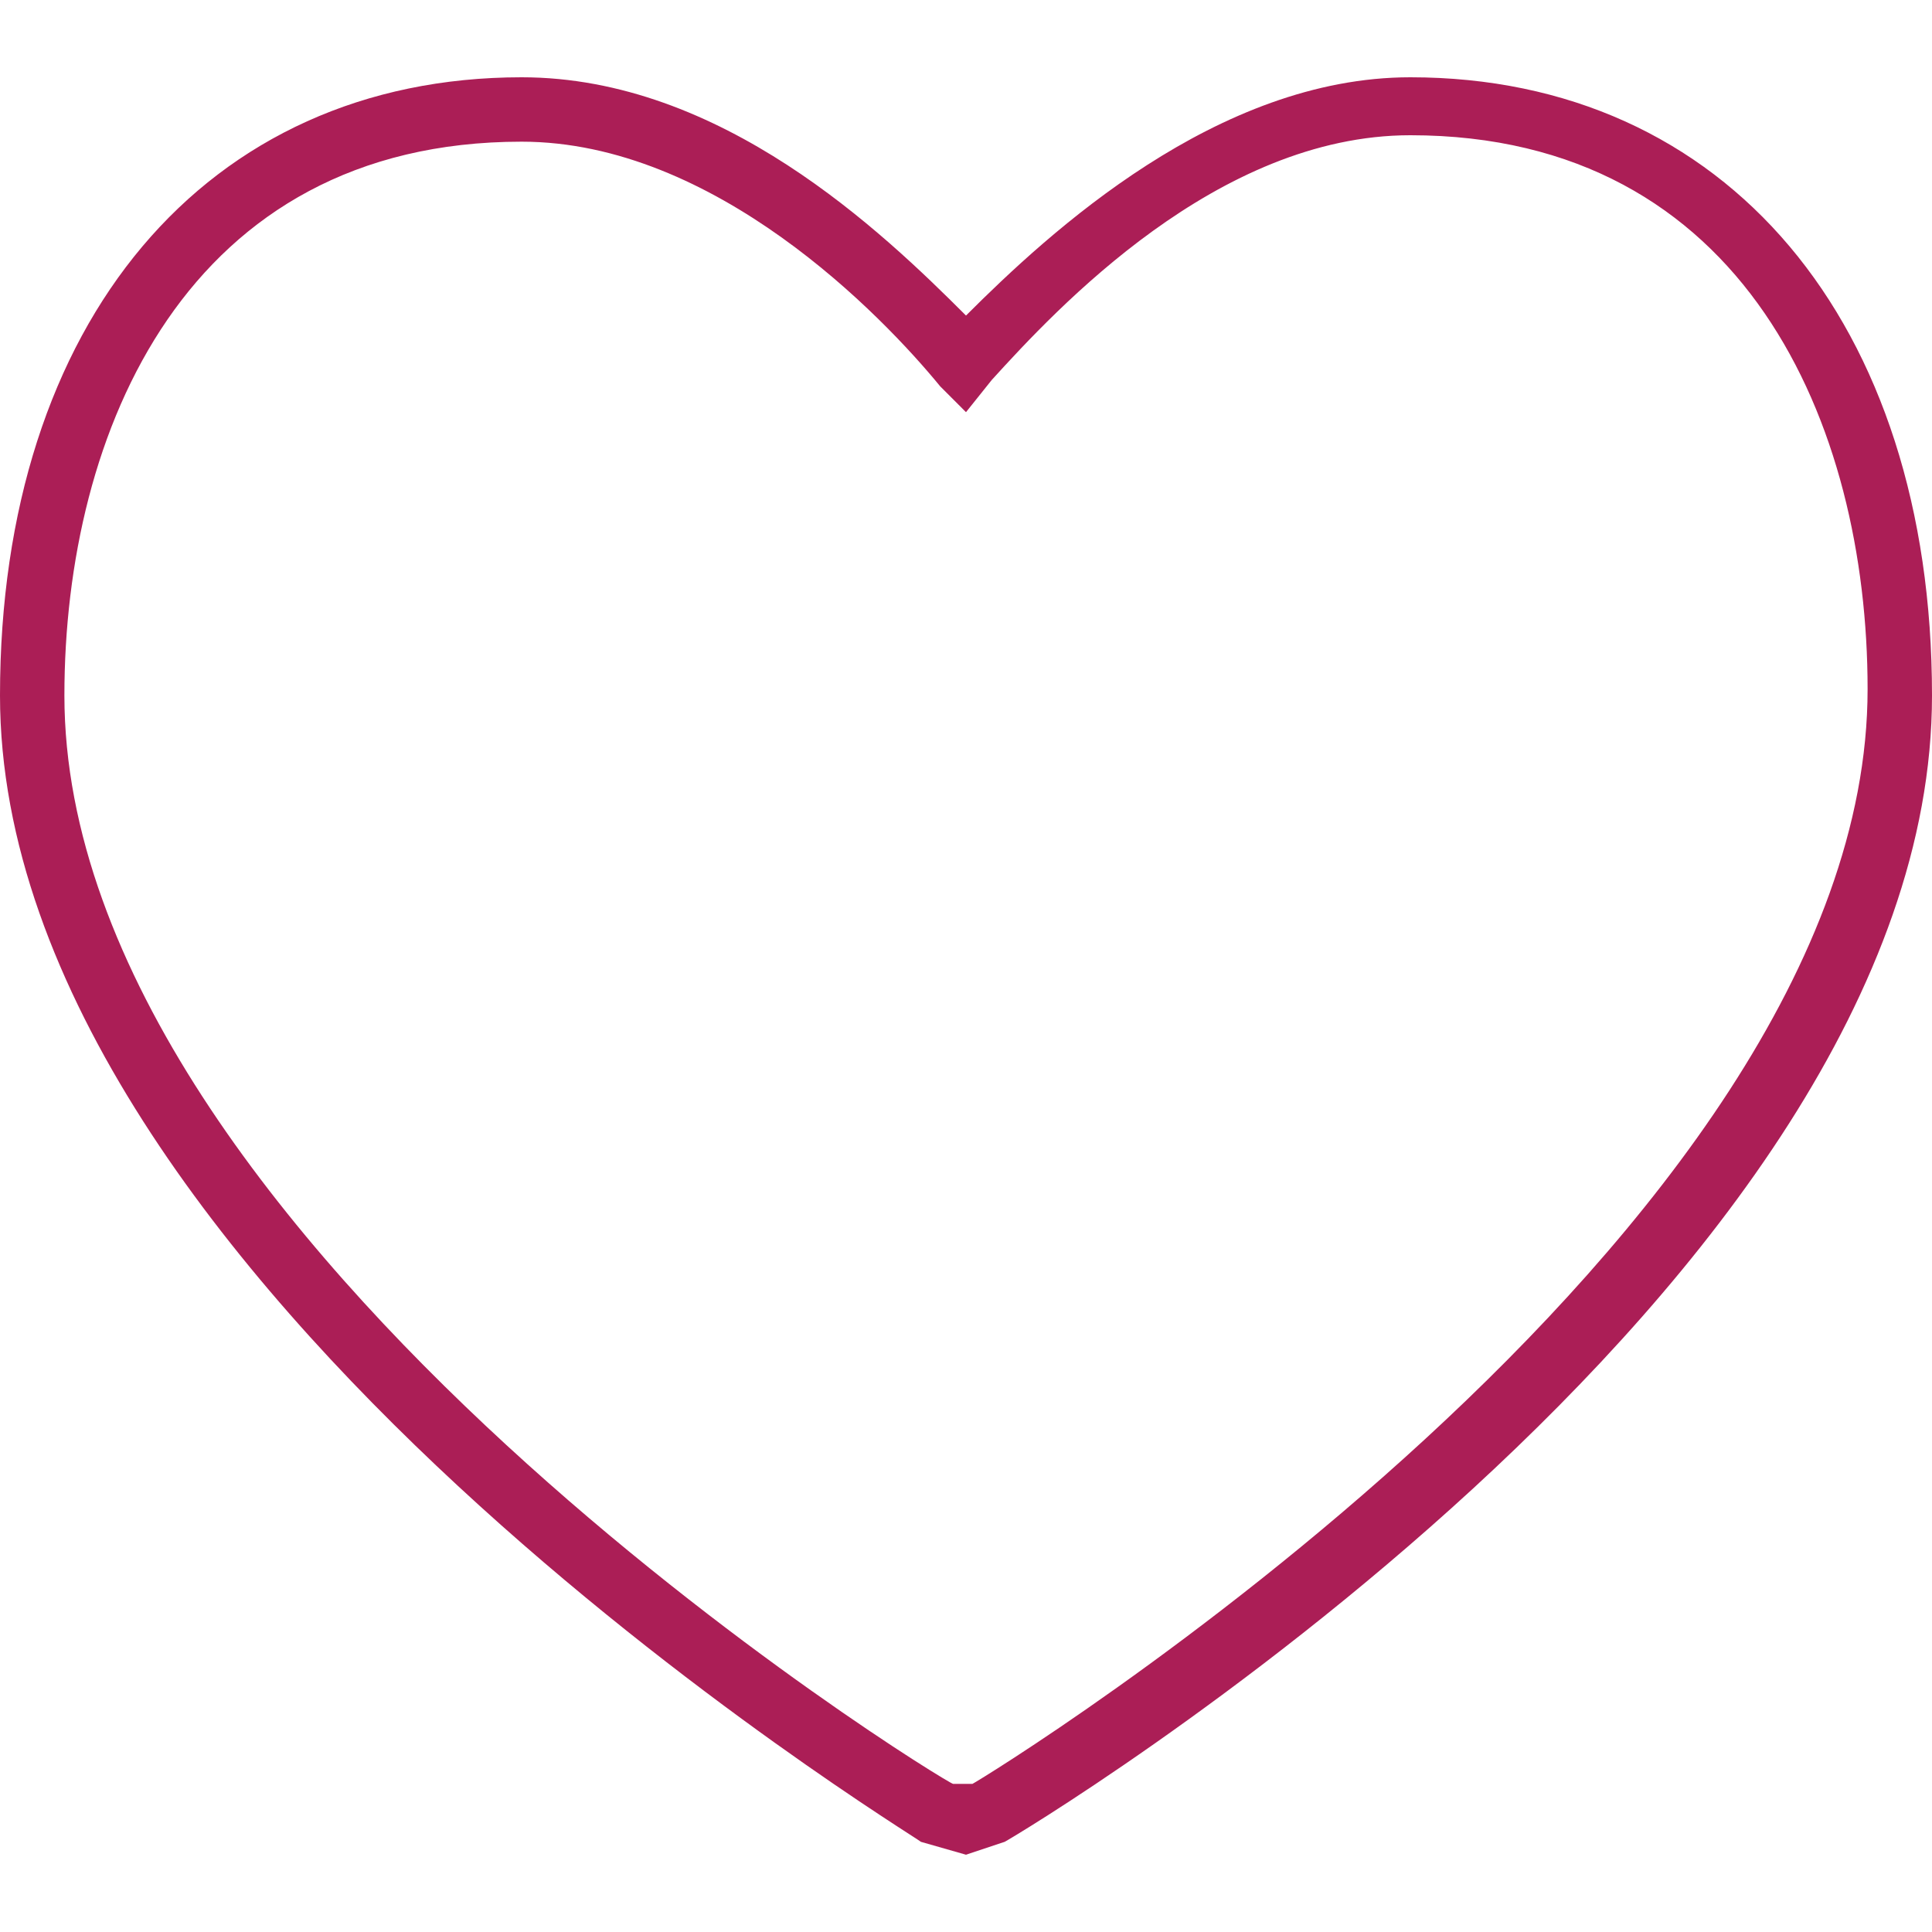 <svg id="Layer_1" data-name="Layer 1" xmlns="http://www.w3.org/2000/svg" viewBox="0 0 30 30"><defs><style>.cls-1{fill:#ab1e56;}</style></defs><path class="cls-1" d="M15,28.8l-.7-.2C14.2,28.5,0,19.9,0,10.8,0,5,3.2,1.2,8.1,1.2h0c3.1,0,5.6,2.4,6.9,3.7,1.3-1.3,3.9-3.7,6.9-3.7h0C26.8,1.2,30,5,30,10.8,30,20,15.8,28.5,15.6,28.6ZM8.1,2.2h0C2.9,2.2,1,6.7,1,10.8c0,8.5,13.7,16.9,13.8,16.9h.3c.2-.1,13.9-8.5,13.9-17,0-4.1-1.9-8.6-7.1-8.6h0c-3,0-5.5,2.7-6.5,3.8l-.4.5L14.6,6C13.7,4.9,11.1,2.2,8.1,2.2Z"/></svg>